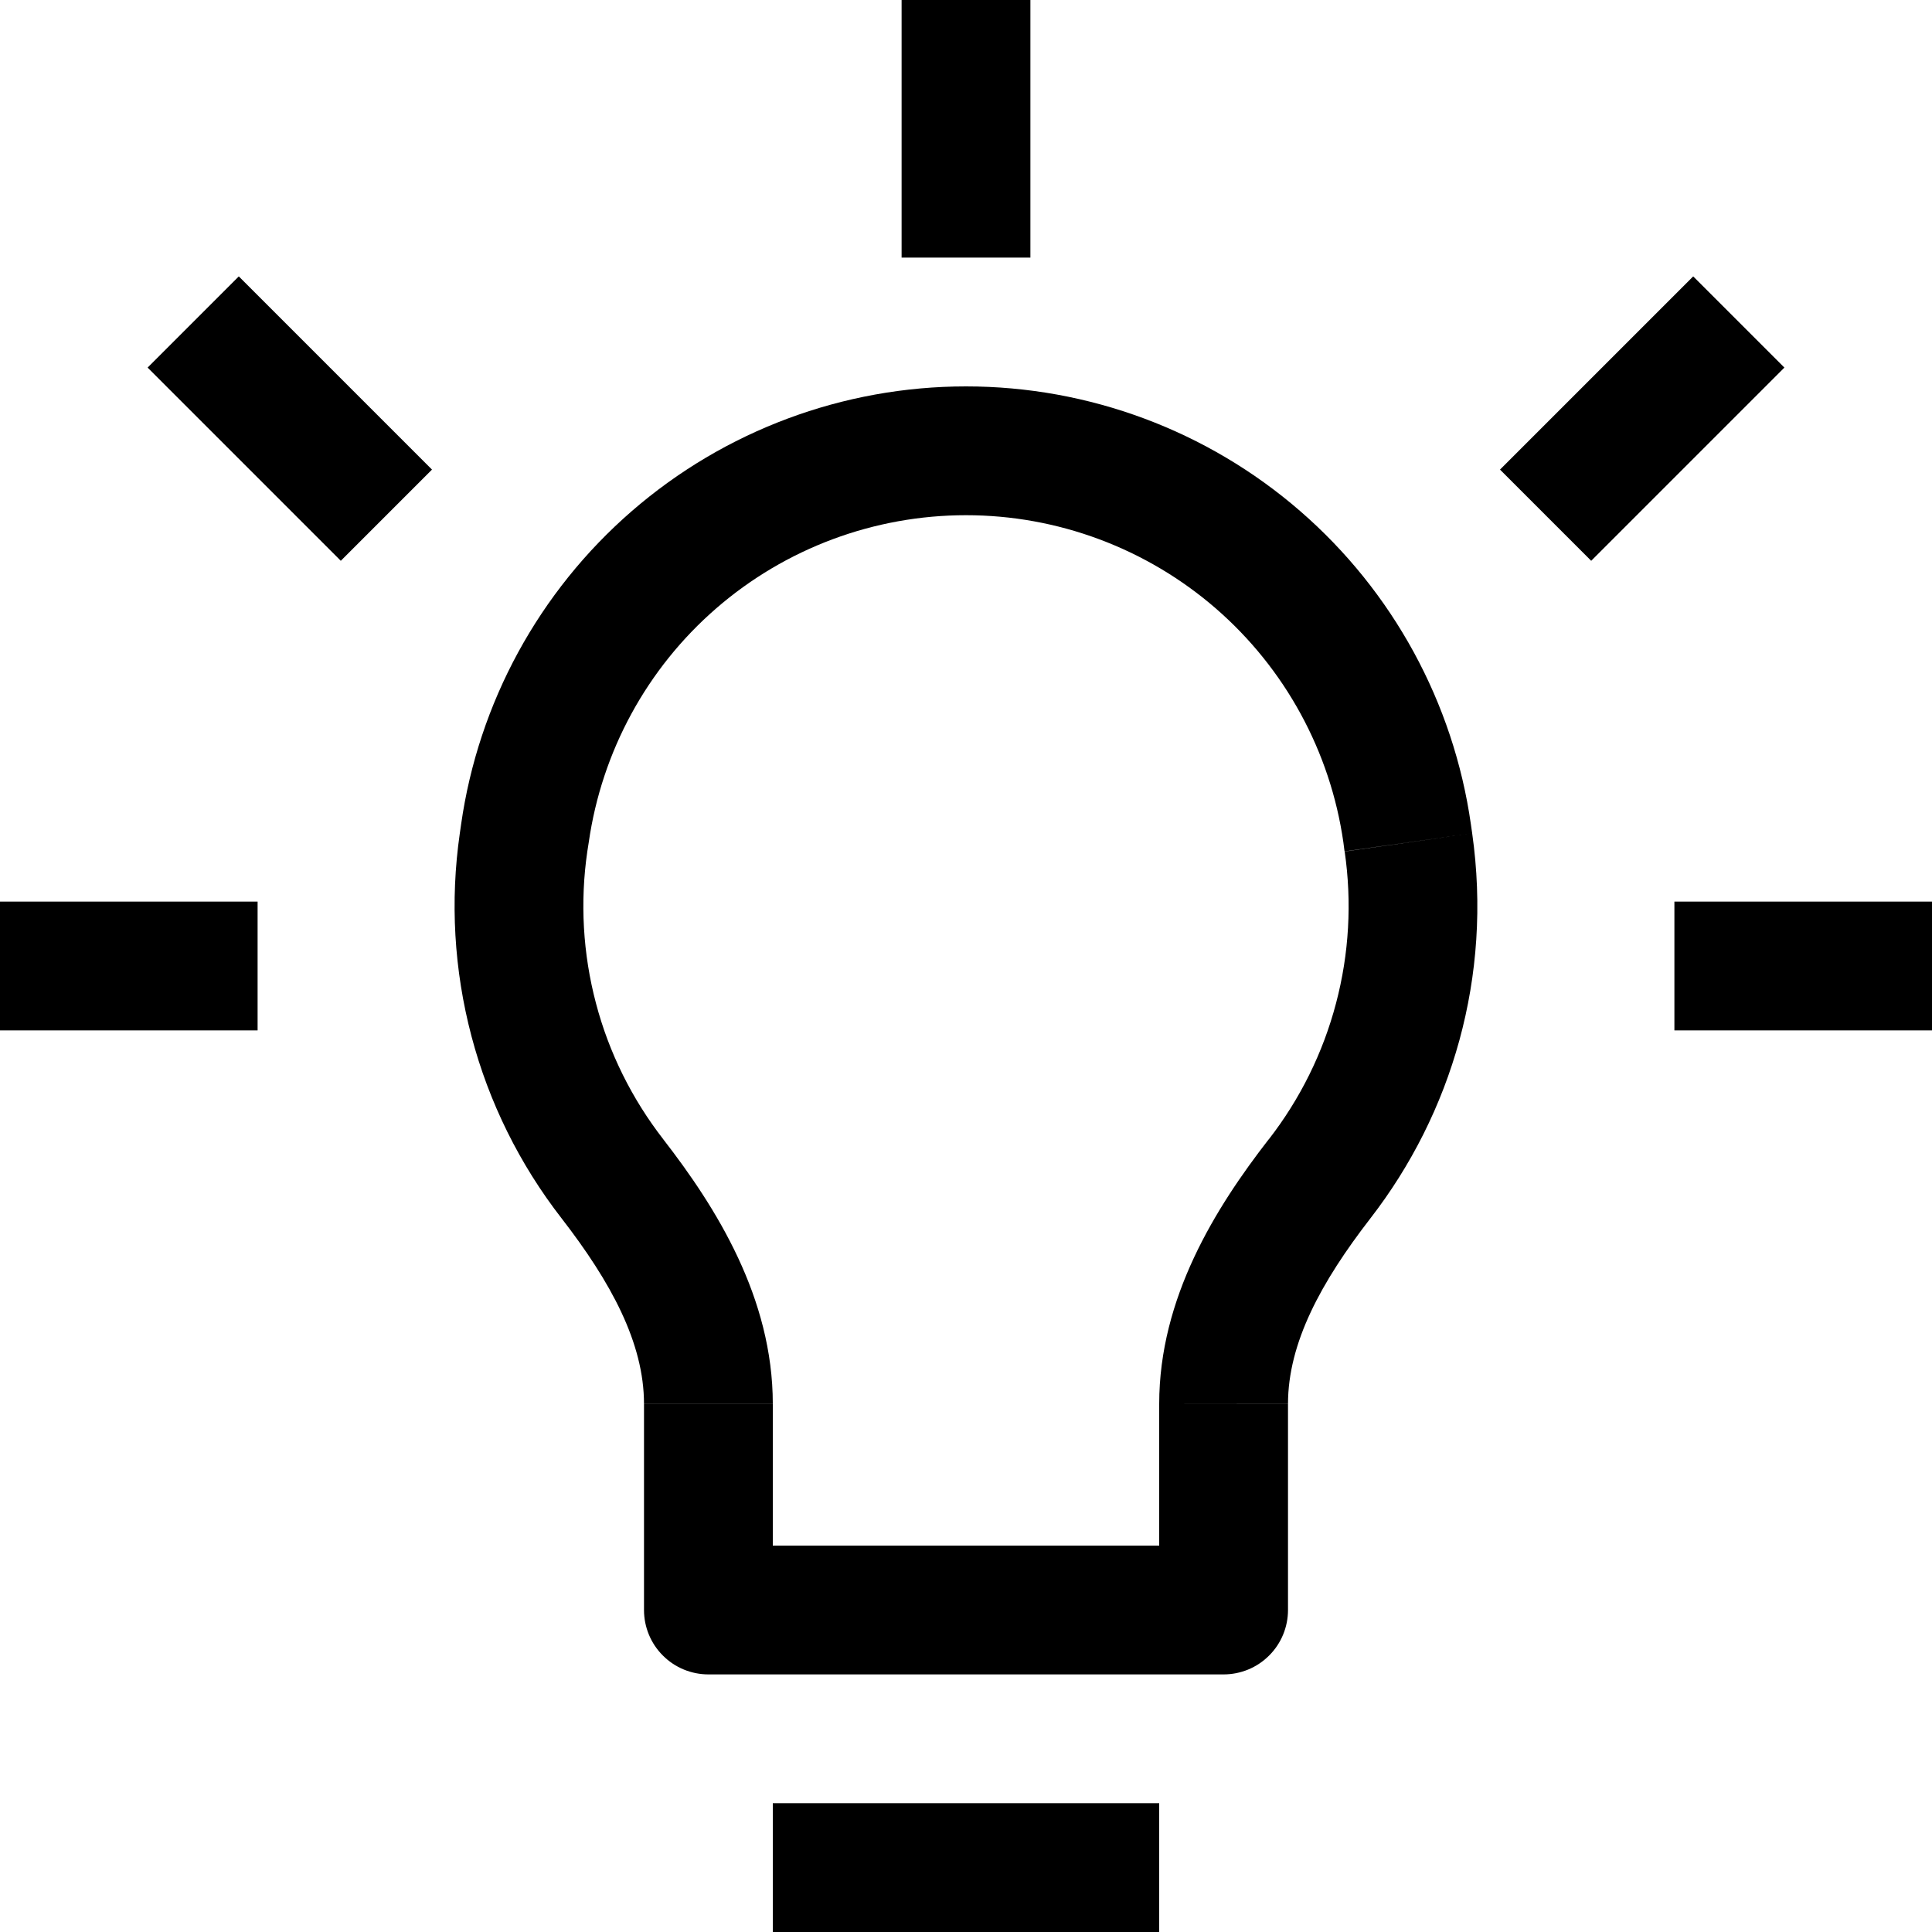<svg width="30" height="30" viewBox="0 0 30 30" fill="none" xmlns="http://www.w3.org/2000/svg">
<path d="M19 25V26C19.265 26 19.52 25.895 19.707 25.707C19.895 25.52 20 25.265 20 25H19ZM11 25H10C10 25.265 10.105 25.52 10.293 25.707C10.48 25.895 10.735 26 11 26V25ZM12 30H18V28H12V30ZM7.16 12.8L7.14 12.94L9.12 13.22L9.142 13.08L7.16 12.8ZM15 6C13.094 6 11.251 6.687 9.811 7.936C8.37 9.186 7.429 10.913 7.16 12.8L9.142 13.08C9.344 11.67 10.045 10.38 11.122 9.446C12.198 8.513 13.575 8 15 8V6ZM22.84 12.8C22.571 10.913 21.63 9.186 20.189 7.936C18.749 6.687 16.907 6 15 6V8C16.424 8 17.801 8.514 18.878 9.447C19.954 10.38 20.658 11.67 20.86 13.08L22.84 12.8ZM22.86 12.94L22.84 12.8L20.86 13.08L20.878 13.22L22.86 12.94ZM21.28 18.918C22.54 17.29 23.176 15.17 22.86 12.94L20.88 13.222C20.994 14.008 20.949 14.81 20.746 15.578C20.544 16.347 20.188 17.066 19.7 17.694L21.28 18.918ZM18 21.8V25H20V21.802L18 21.8ZM19 24H11V26H19V24ZM12 25V21.802H10V25H12ZM7.14 12.94C6.988 13.992 7.05 15.063 7.321 16.09C7.592 17.117 8.068 18.079 8.72 18.918L10.302 17.694C9.814 17.066 9.456 16.347 9.254 15.578C9.051 14.81 9.005 14.007 9.12 13.22L7.14 12.94ZM12 21.8C12 20.154 11.124 18.754 10.3 17.692L8.72 18.918C9.486 19.908 10 20.852 10 21.8H12ZM19.7 17.692C18.874 18.756 18 20.154 18 21.8H20C20 20.852 20.514 19.908 21.28 18.918L19.7 17.692ZM14 0V4H16V0H14ZM0 16H4V14H0V16ZM26 16H30V14H26V16ZM6.708 7.292L3.708 4.292L2.292 5.708L5.292 8.708L6.708 7.292ZM24.708 8.708L27.708 5.708L26.292 4.292L23.292 7.292L24.708 8.708Z" fill="black"/>
</svg>
